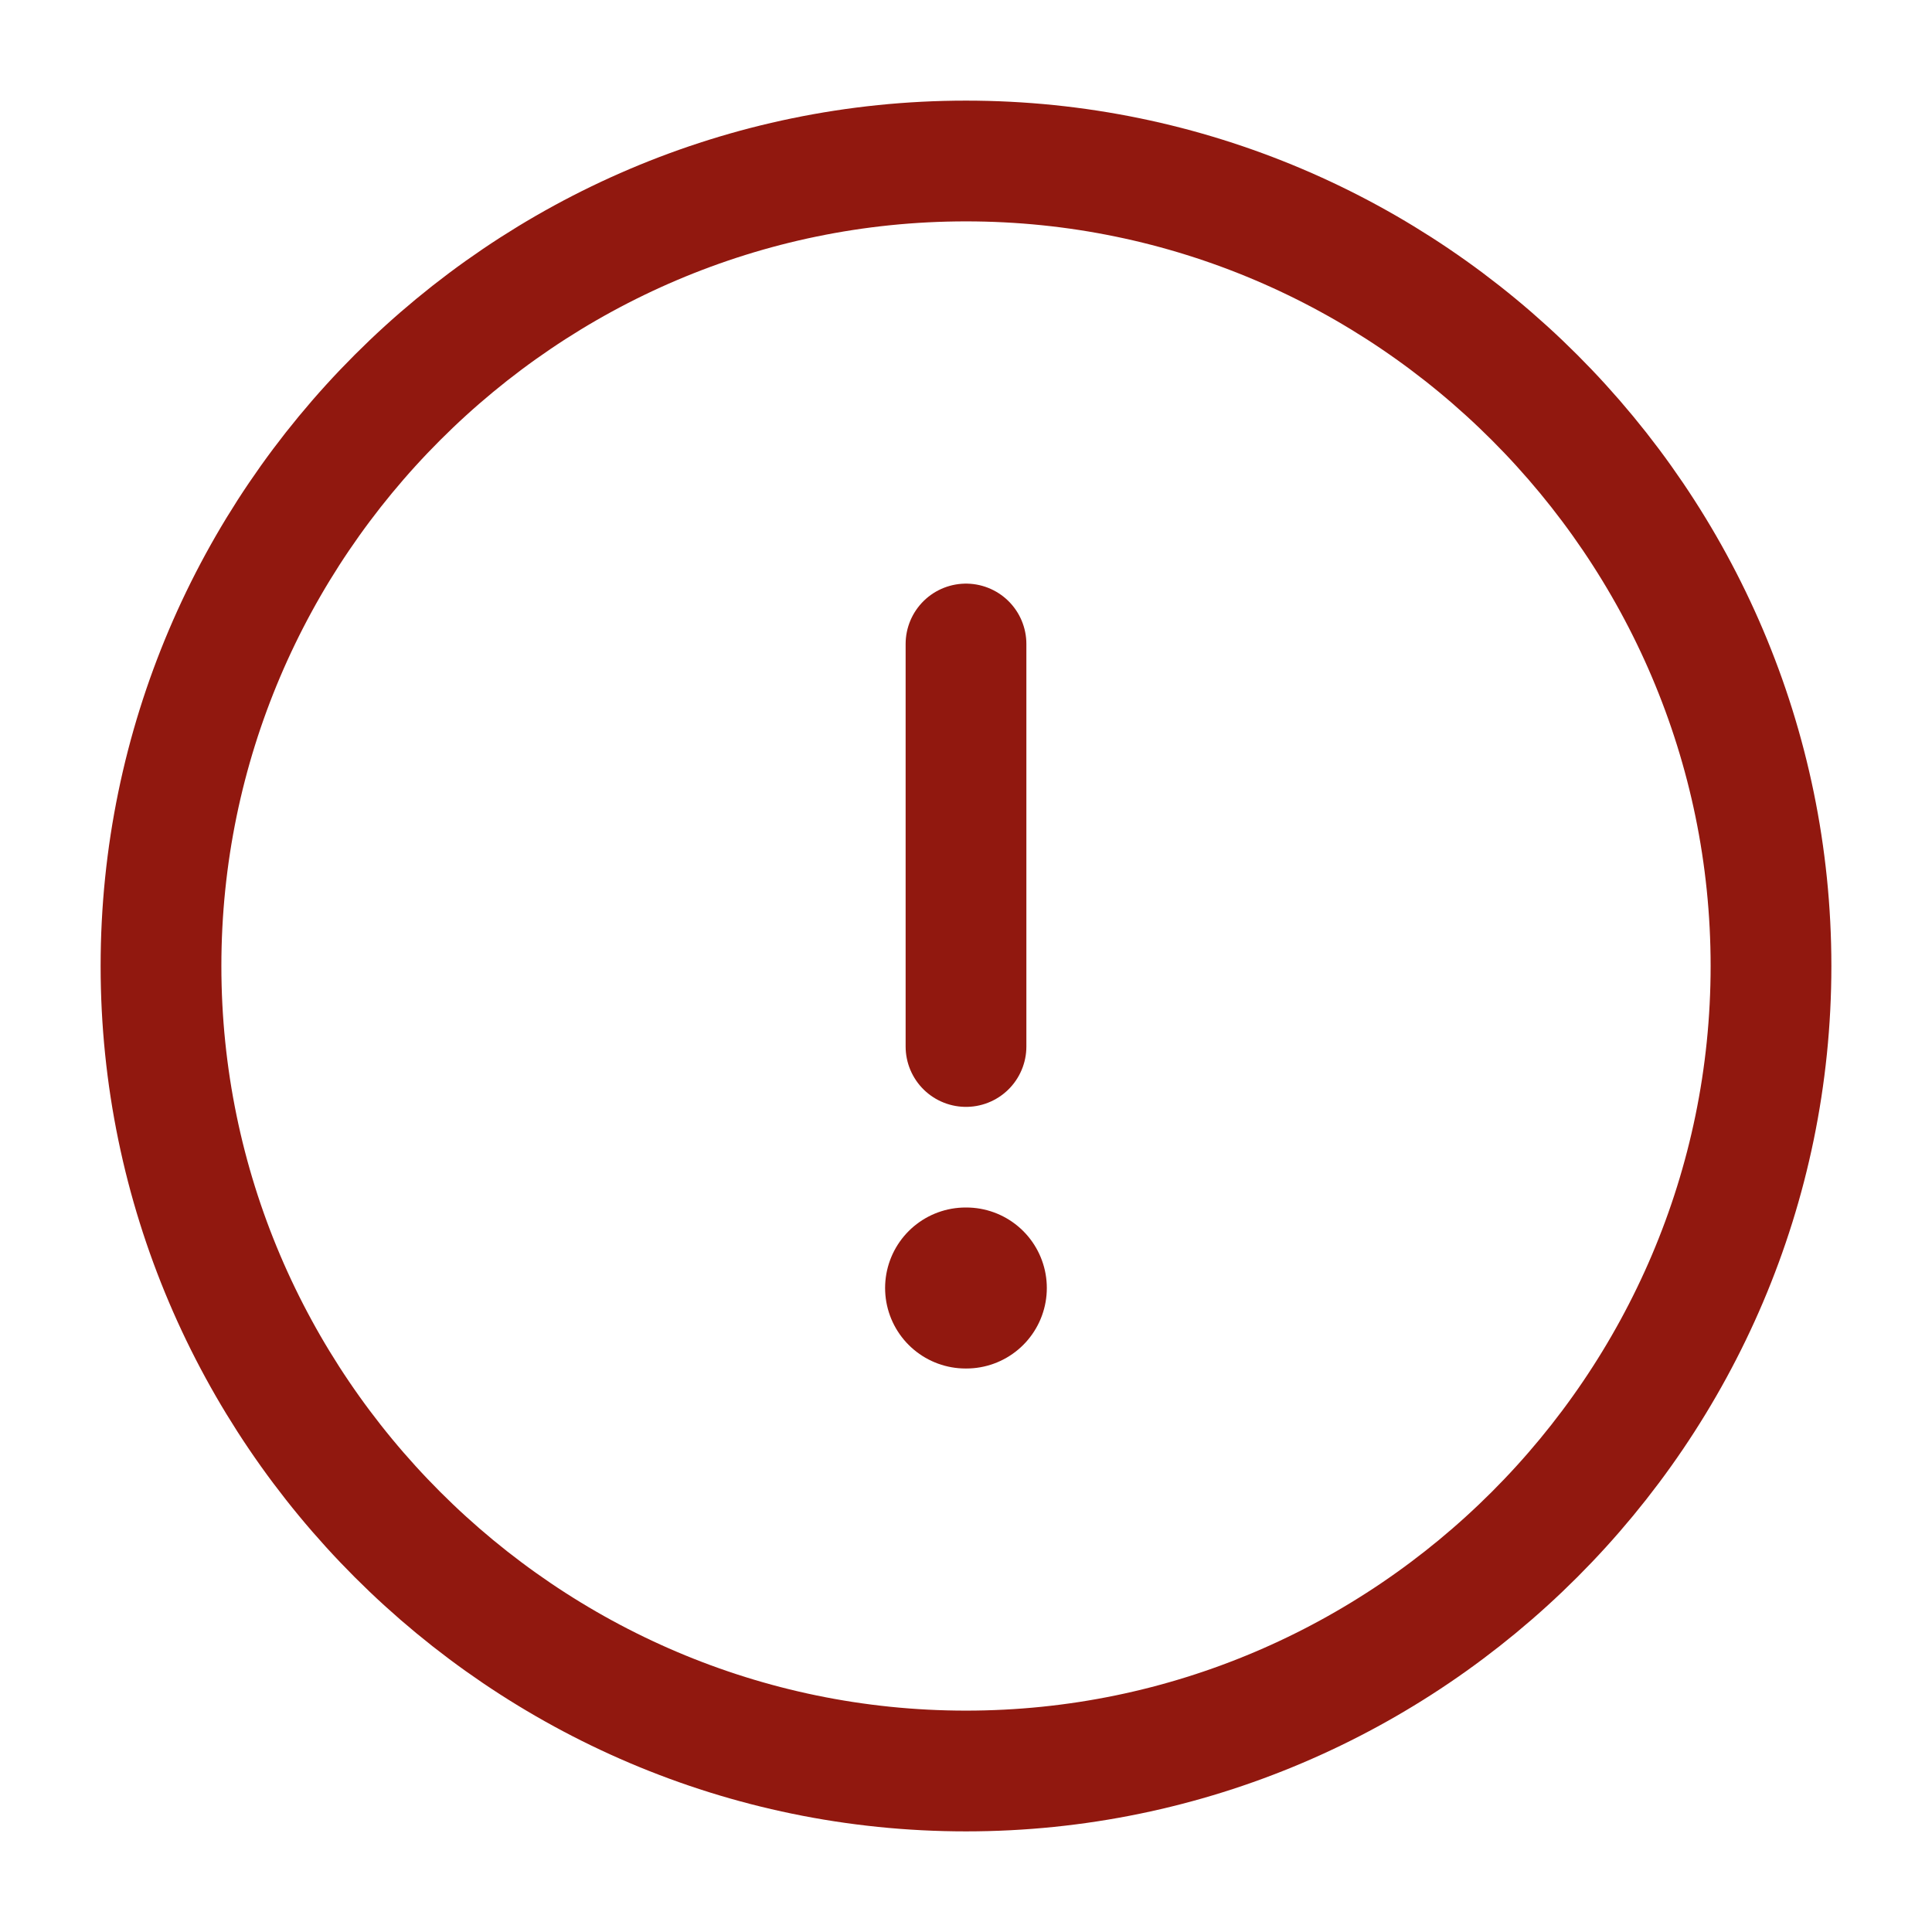 <svg width="24" height="24" viewBox="0 0 24 24" fill="none" xmlns="http://www.w3.org/2000/svg">
<path d="M12 22C17.5 22 22 17.5 22 12C22 6.5 17.5 2 12 2C6.5 2 2 6.5 2 12C2 17.5 6.5 22 12 22Z" stroke="#91180f" stroke-width="1.5" stroke-linecap="round" stroke-linejoin="round"/>
<path d="M12 8V13" stroke="#91180f" stroke-width="1.5" stroke-linecap="round" stroke-linejoin="round"/>
<path d="M11.995 16H12.004" stroke="#91180f" stroke-width="2" stroke-linecap="round" stroke-linejoin="round"/>
</svg>
